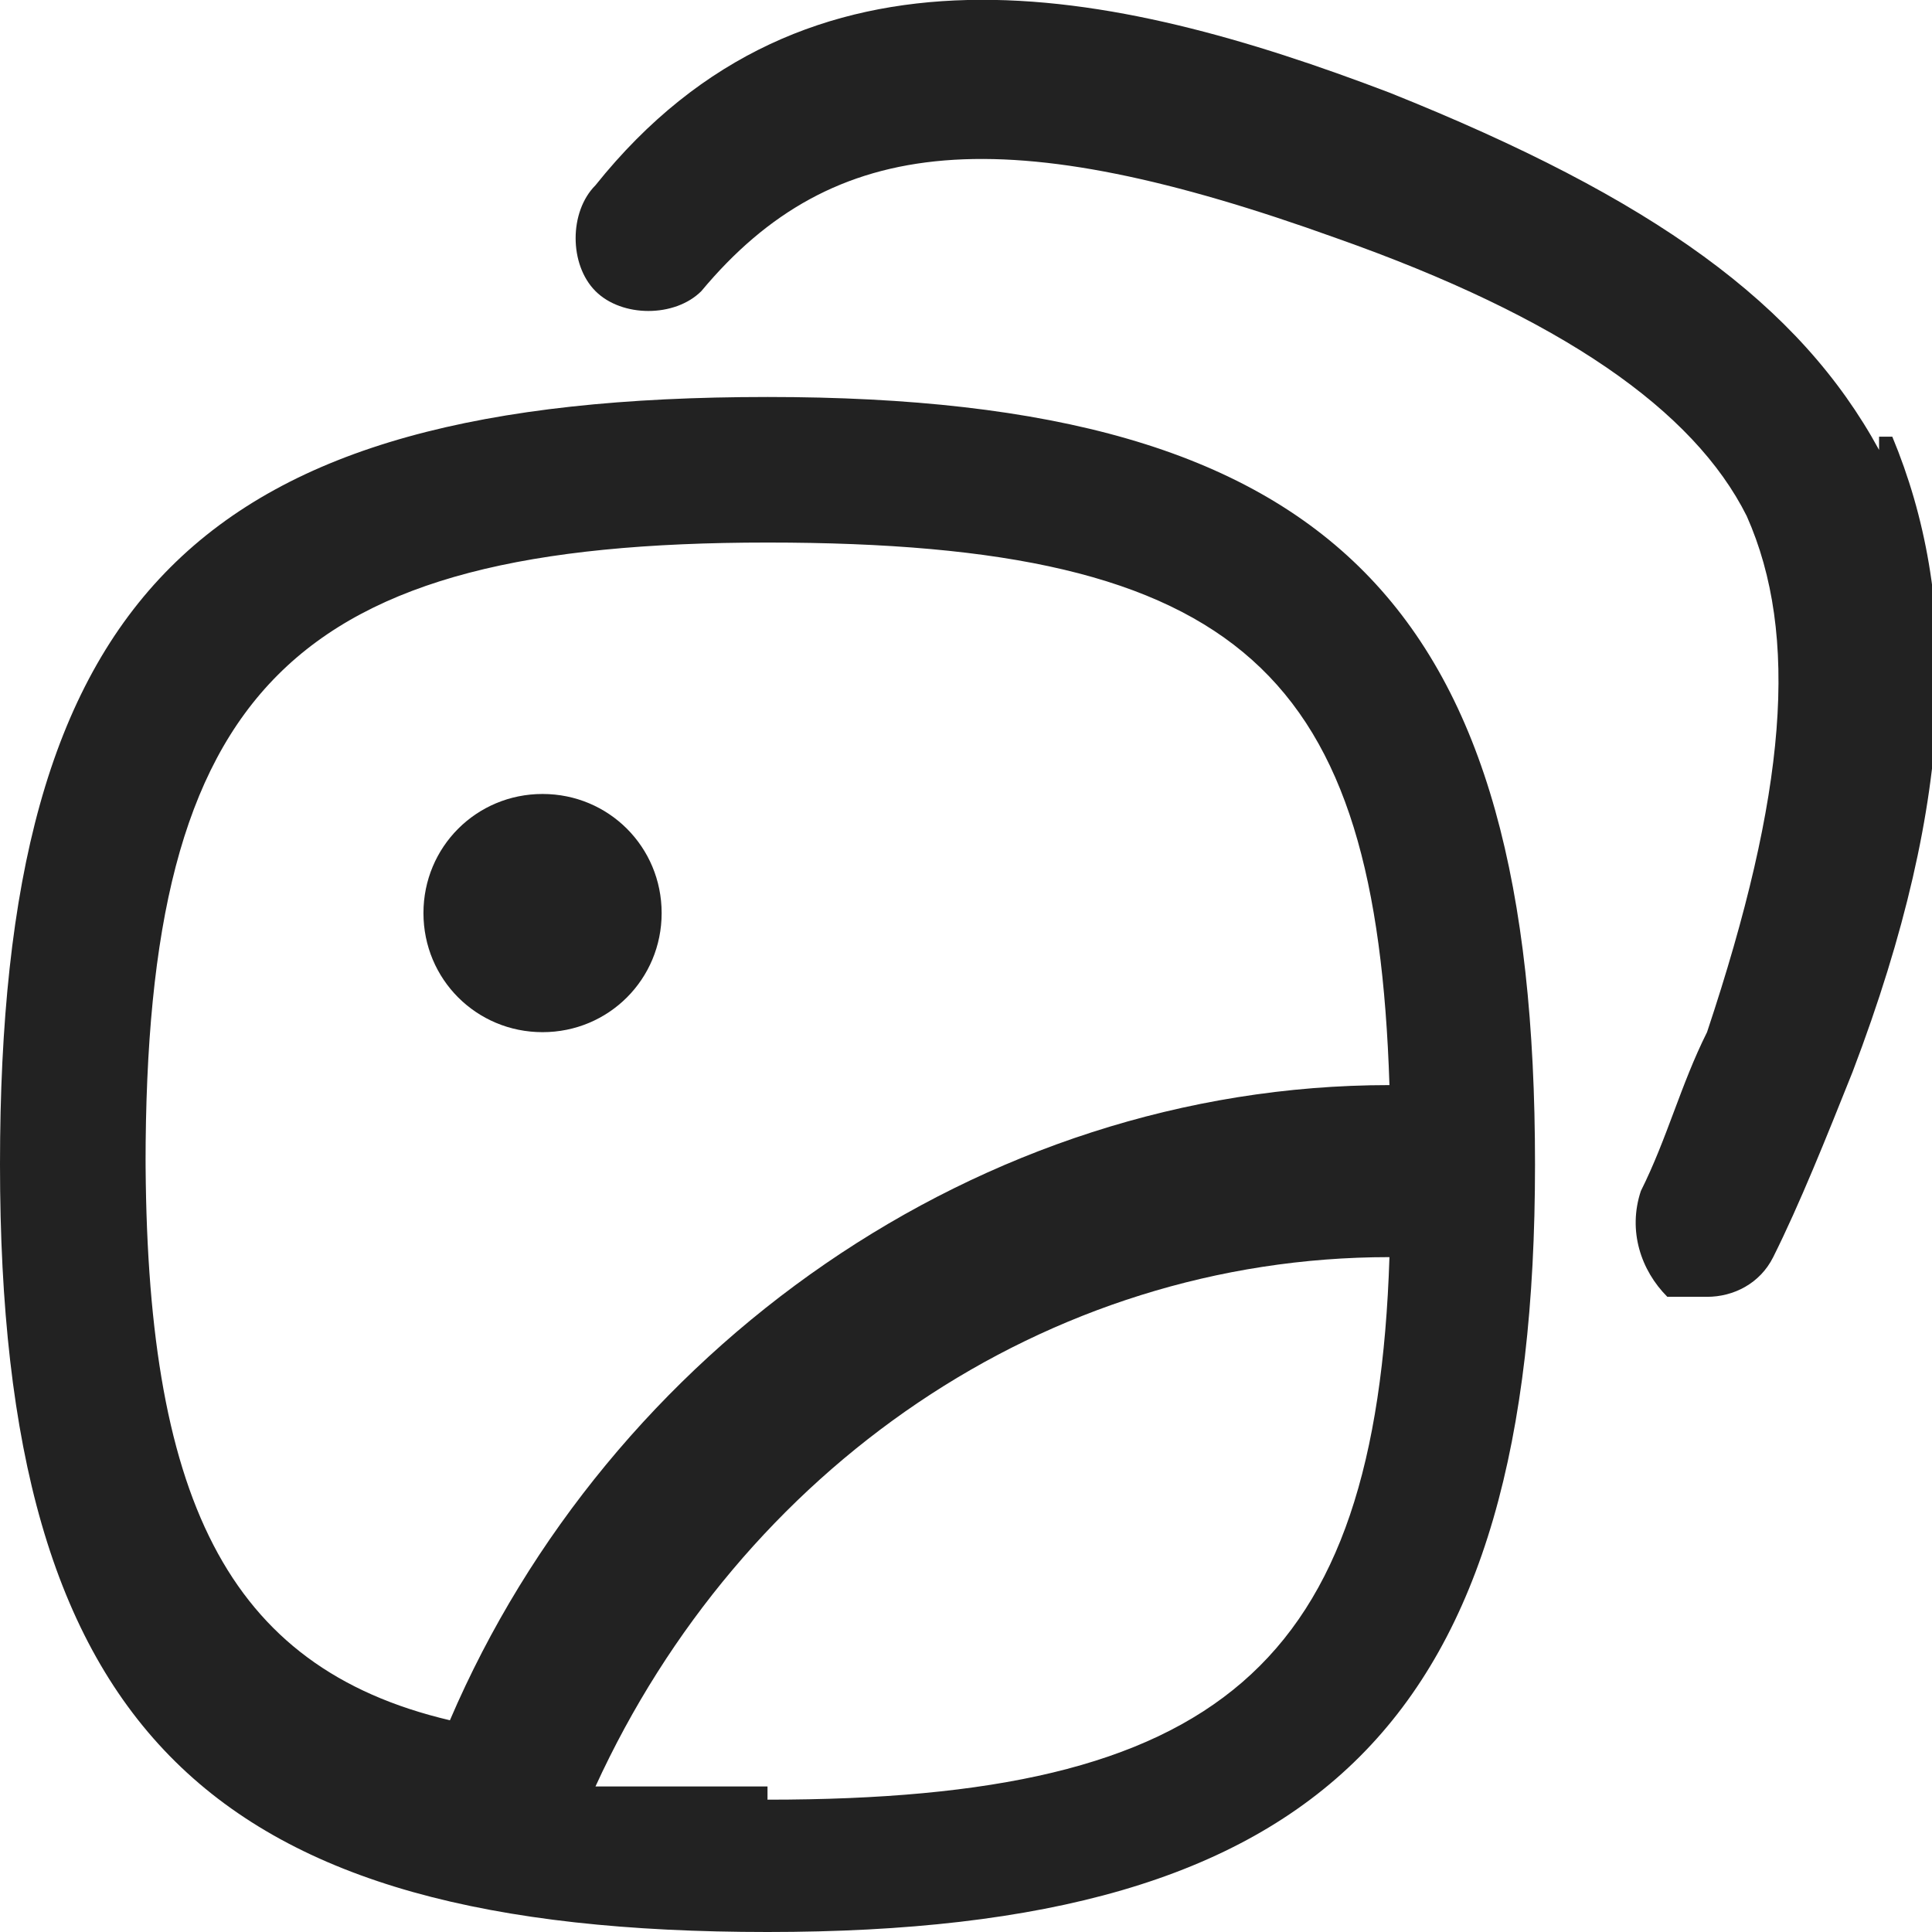 <?xml version="1.0" encoding="UTF-8"?>
<svg id="_레이어_1" xmlns="http://www.w3.org/2000/svg" version="1.1" viewBox="0 0 14.6 14.6">
  <!-- Generator: Adobe Illustrator 29.1.0, SVG Export Plug-In . SVG Version: 2.1.0 Build 142)  -->
  <defs>
    <style>
      .st0 {
        fill: #222;
      }
    </style>
  </defs>
  <path class="st0" d="M14.2,3.4c-.6-1.1-1.7-1.9-3.7-2.7C8.4-.1,6.1-.6,4.5,1.4c-.2.2-.2.6,0,.8s.6.2.8,0c1-1.2,2.3-1.3,4.8-.4,1.7.6,2.7,1.3,3.1,2.1.4.9.3,2.1-.3,3.9-.2.4-.3.8-.5,1.2-.1.3,0,.6.2.8h.3c.2,0,.4-.1.5-.3.2-.4.4-.9.6-1.4.8-2.1.8-3.6.3-4.8h-.1Z"/>
  <path class="st0" d="M5.8,3C1.5,3,0,4.5,0,8.8s1.6,5.8,5.8,5.8,5.8-1.6,5.8-5.8-1.5-5.8-5.8-5.8h0ZM1.1,8.8c0-3.6,1.1-4.7,4.7-4.7s4.6,1,4.7,4.1c-3.1,0-5.9,2-7.1,4.8h0c-1.7-.4-2.3-1.7-2.3-4.3h0ZM5.8,13.5h-1.3c1.1-2.4,3.4-4,6-4-.1,3.1-1.3,4.1-4.7,4.1h0Z"/>
  <path class="st0" d="M5,6.9c0,.5-.4.9-.9.9s-.9-.4-.9-.9.4-.9.9-.9.9.4.9.9h0Z"/>
</svg>